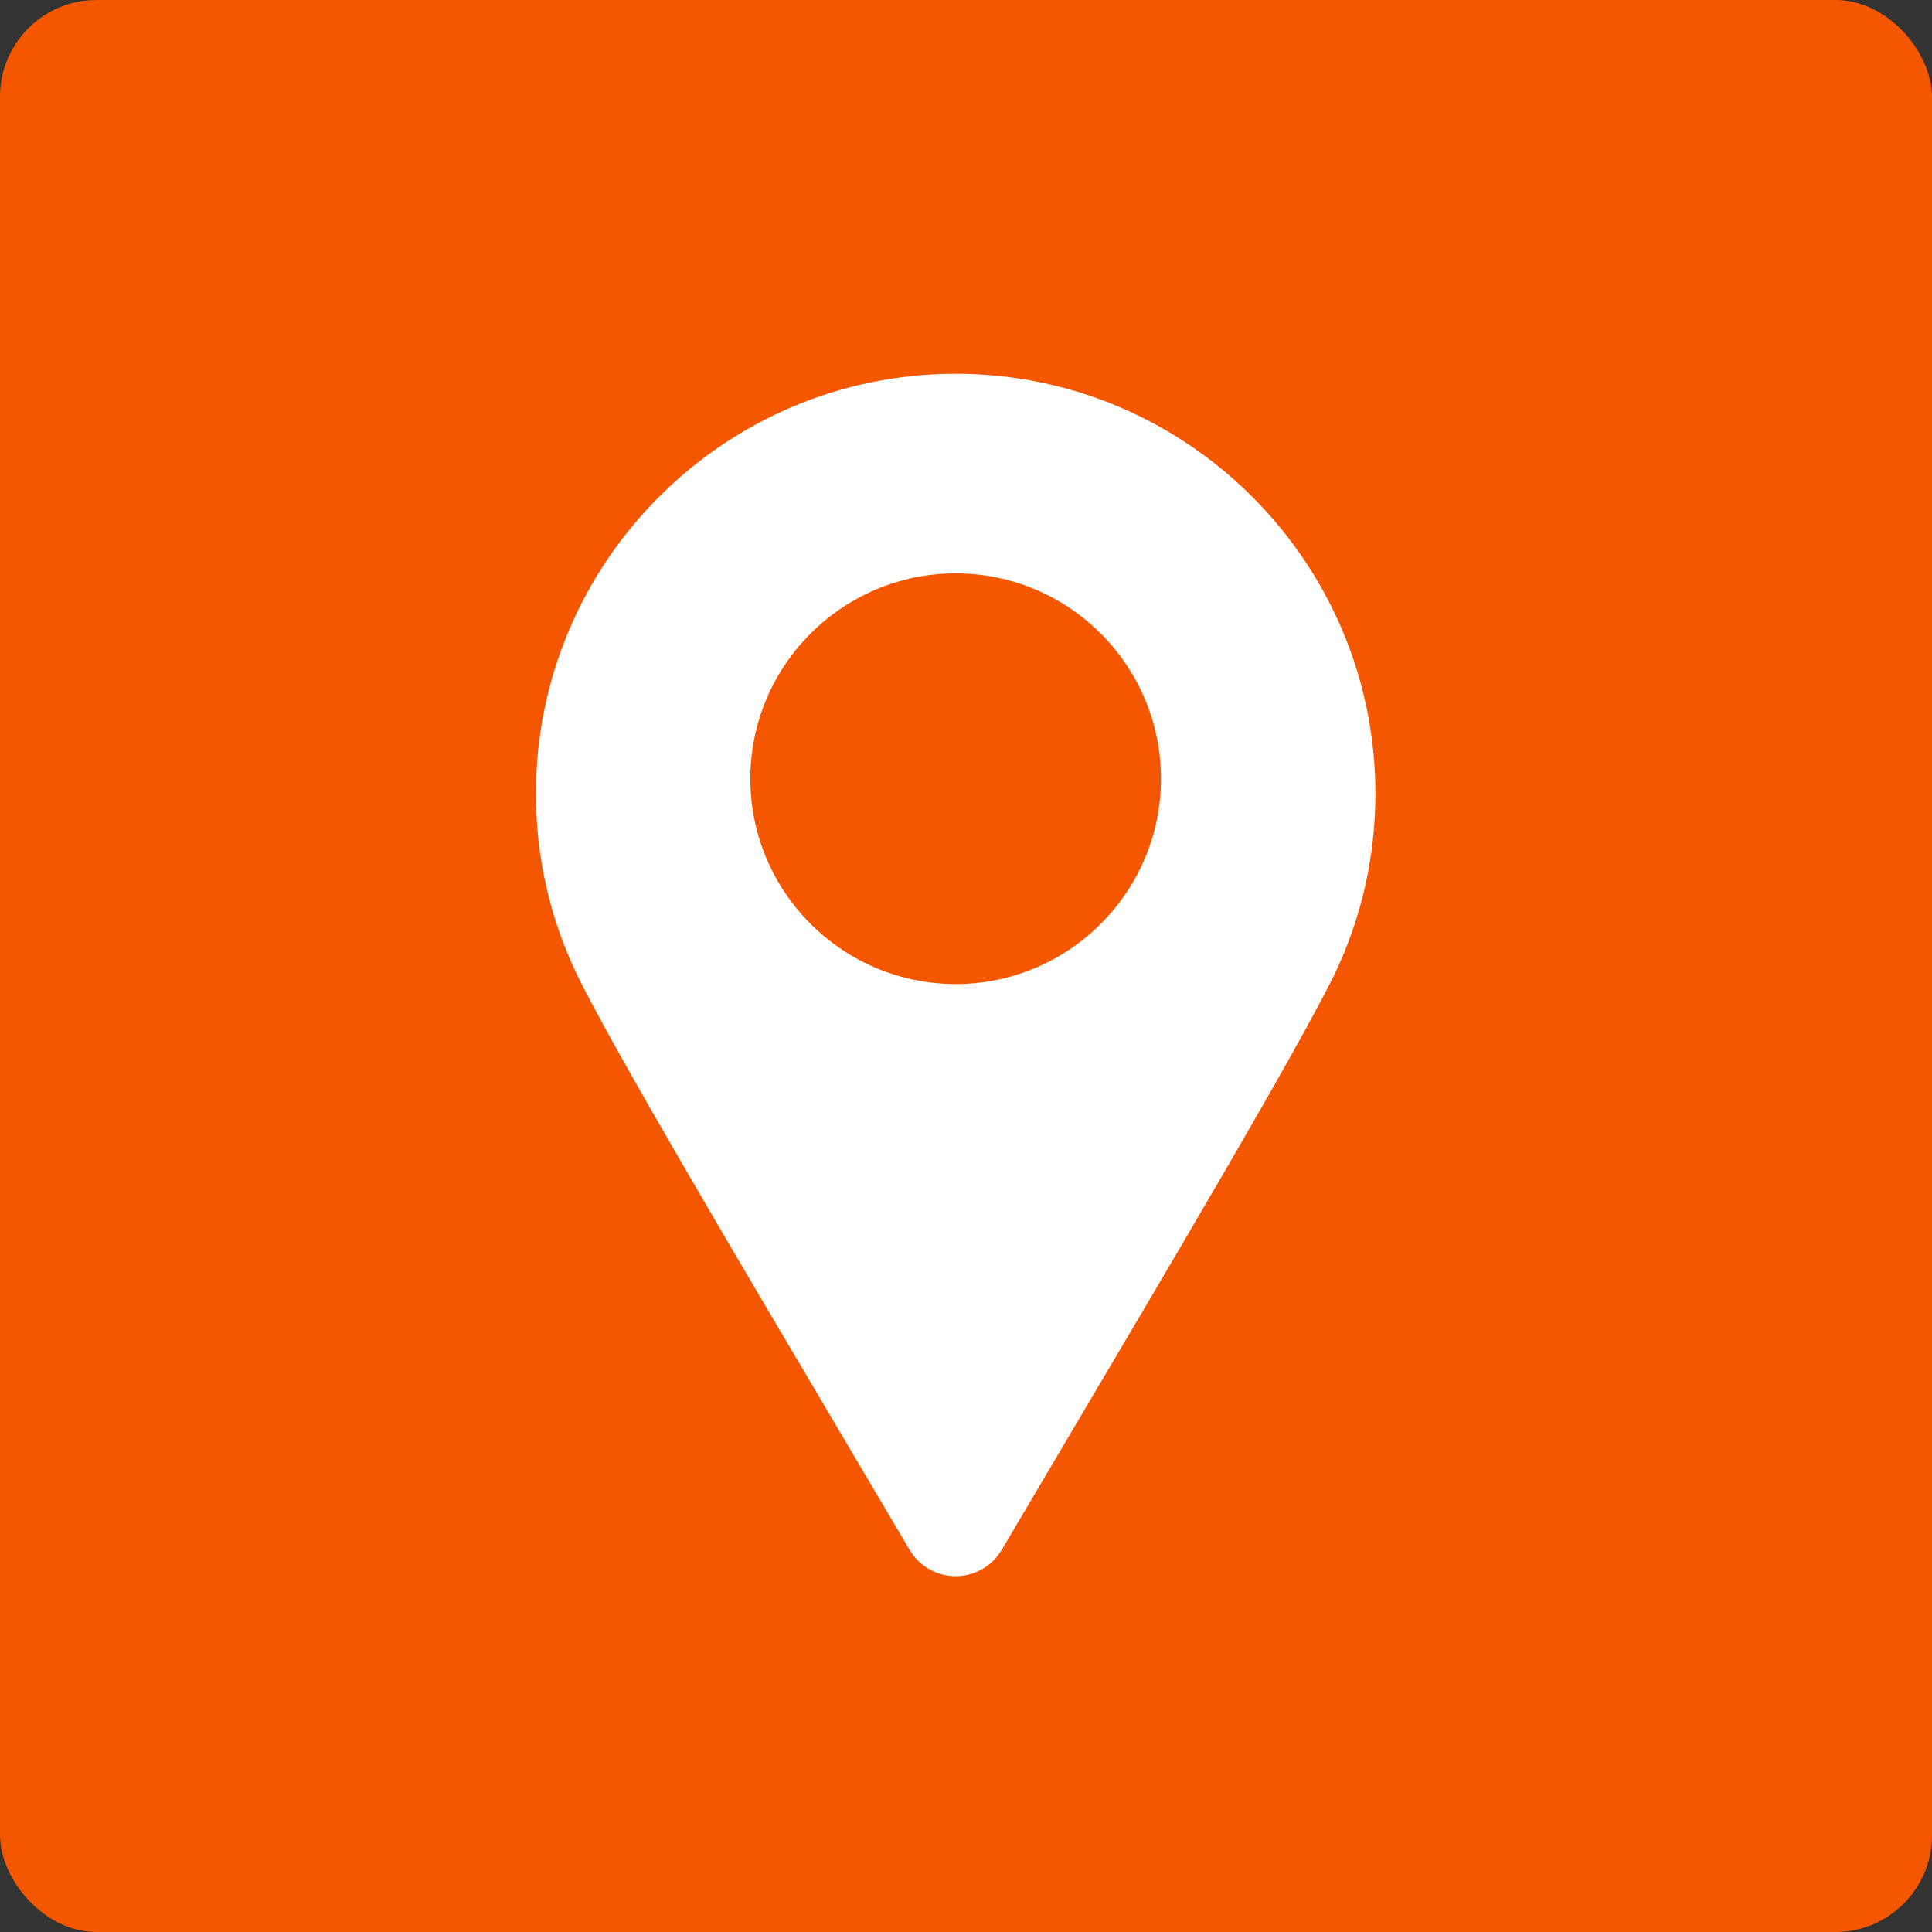 <svg width="100" height="100" viewBox="0 0 100 100" fill="none" xmlns="http://www.w3.org/2000/svg">
<rect x="0" y="0" width="100" height="100" fill="#333333" stroke="none"/>
<rect width="100" height="100" rx="5" fill="#F45700"/>
<path d="M49.465 81.583C48.486 81.583 47.58 81.066 47.083 80.224L44.051 75.095C37.824 64.569 31.944 54.628 29.935 50.595C28.475 47.6 27.74 44.403 27.74 41.071C27.74 29.092 37.485 19.346 49.465 19.346C61.444 19.346 71.19 29.092 71.19 41.071C71.19 44.401 70.454 47.598 69.007 50.573C68.989 50.609 68.97 50.645 68.951 50.681C66.903 54.767 61.061 64.644 54.877 75.097L51.846 80.224C51.349 81.066 50.443 81.583 49.465 81.583Z" fill="white"/>
<path d="M49.465 50.934C43.605 50.934 38.837 46.166 38.837 40.306C38.837 34.446 43.605 29.678 49.465 29.678C55.325 29.678 60.092 34.446 60.092 40.306C60.092 46.166 55.325 50.934 49.465 50.934Z" fill="#F45700"/>
</svg>
